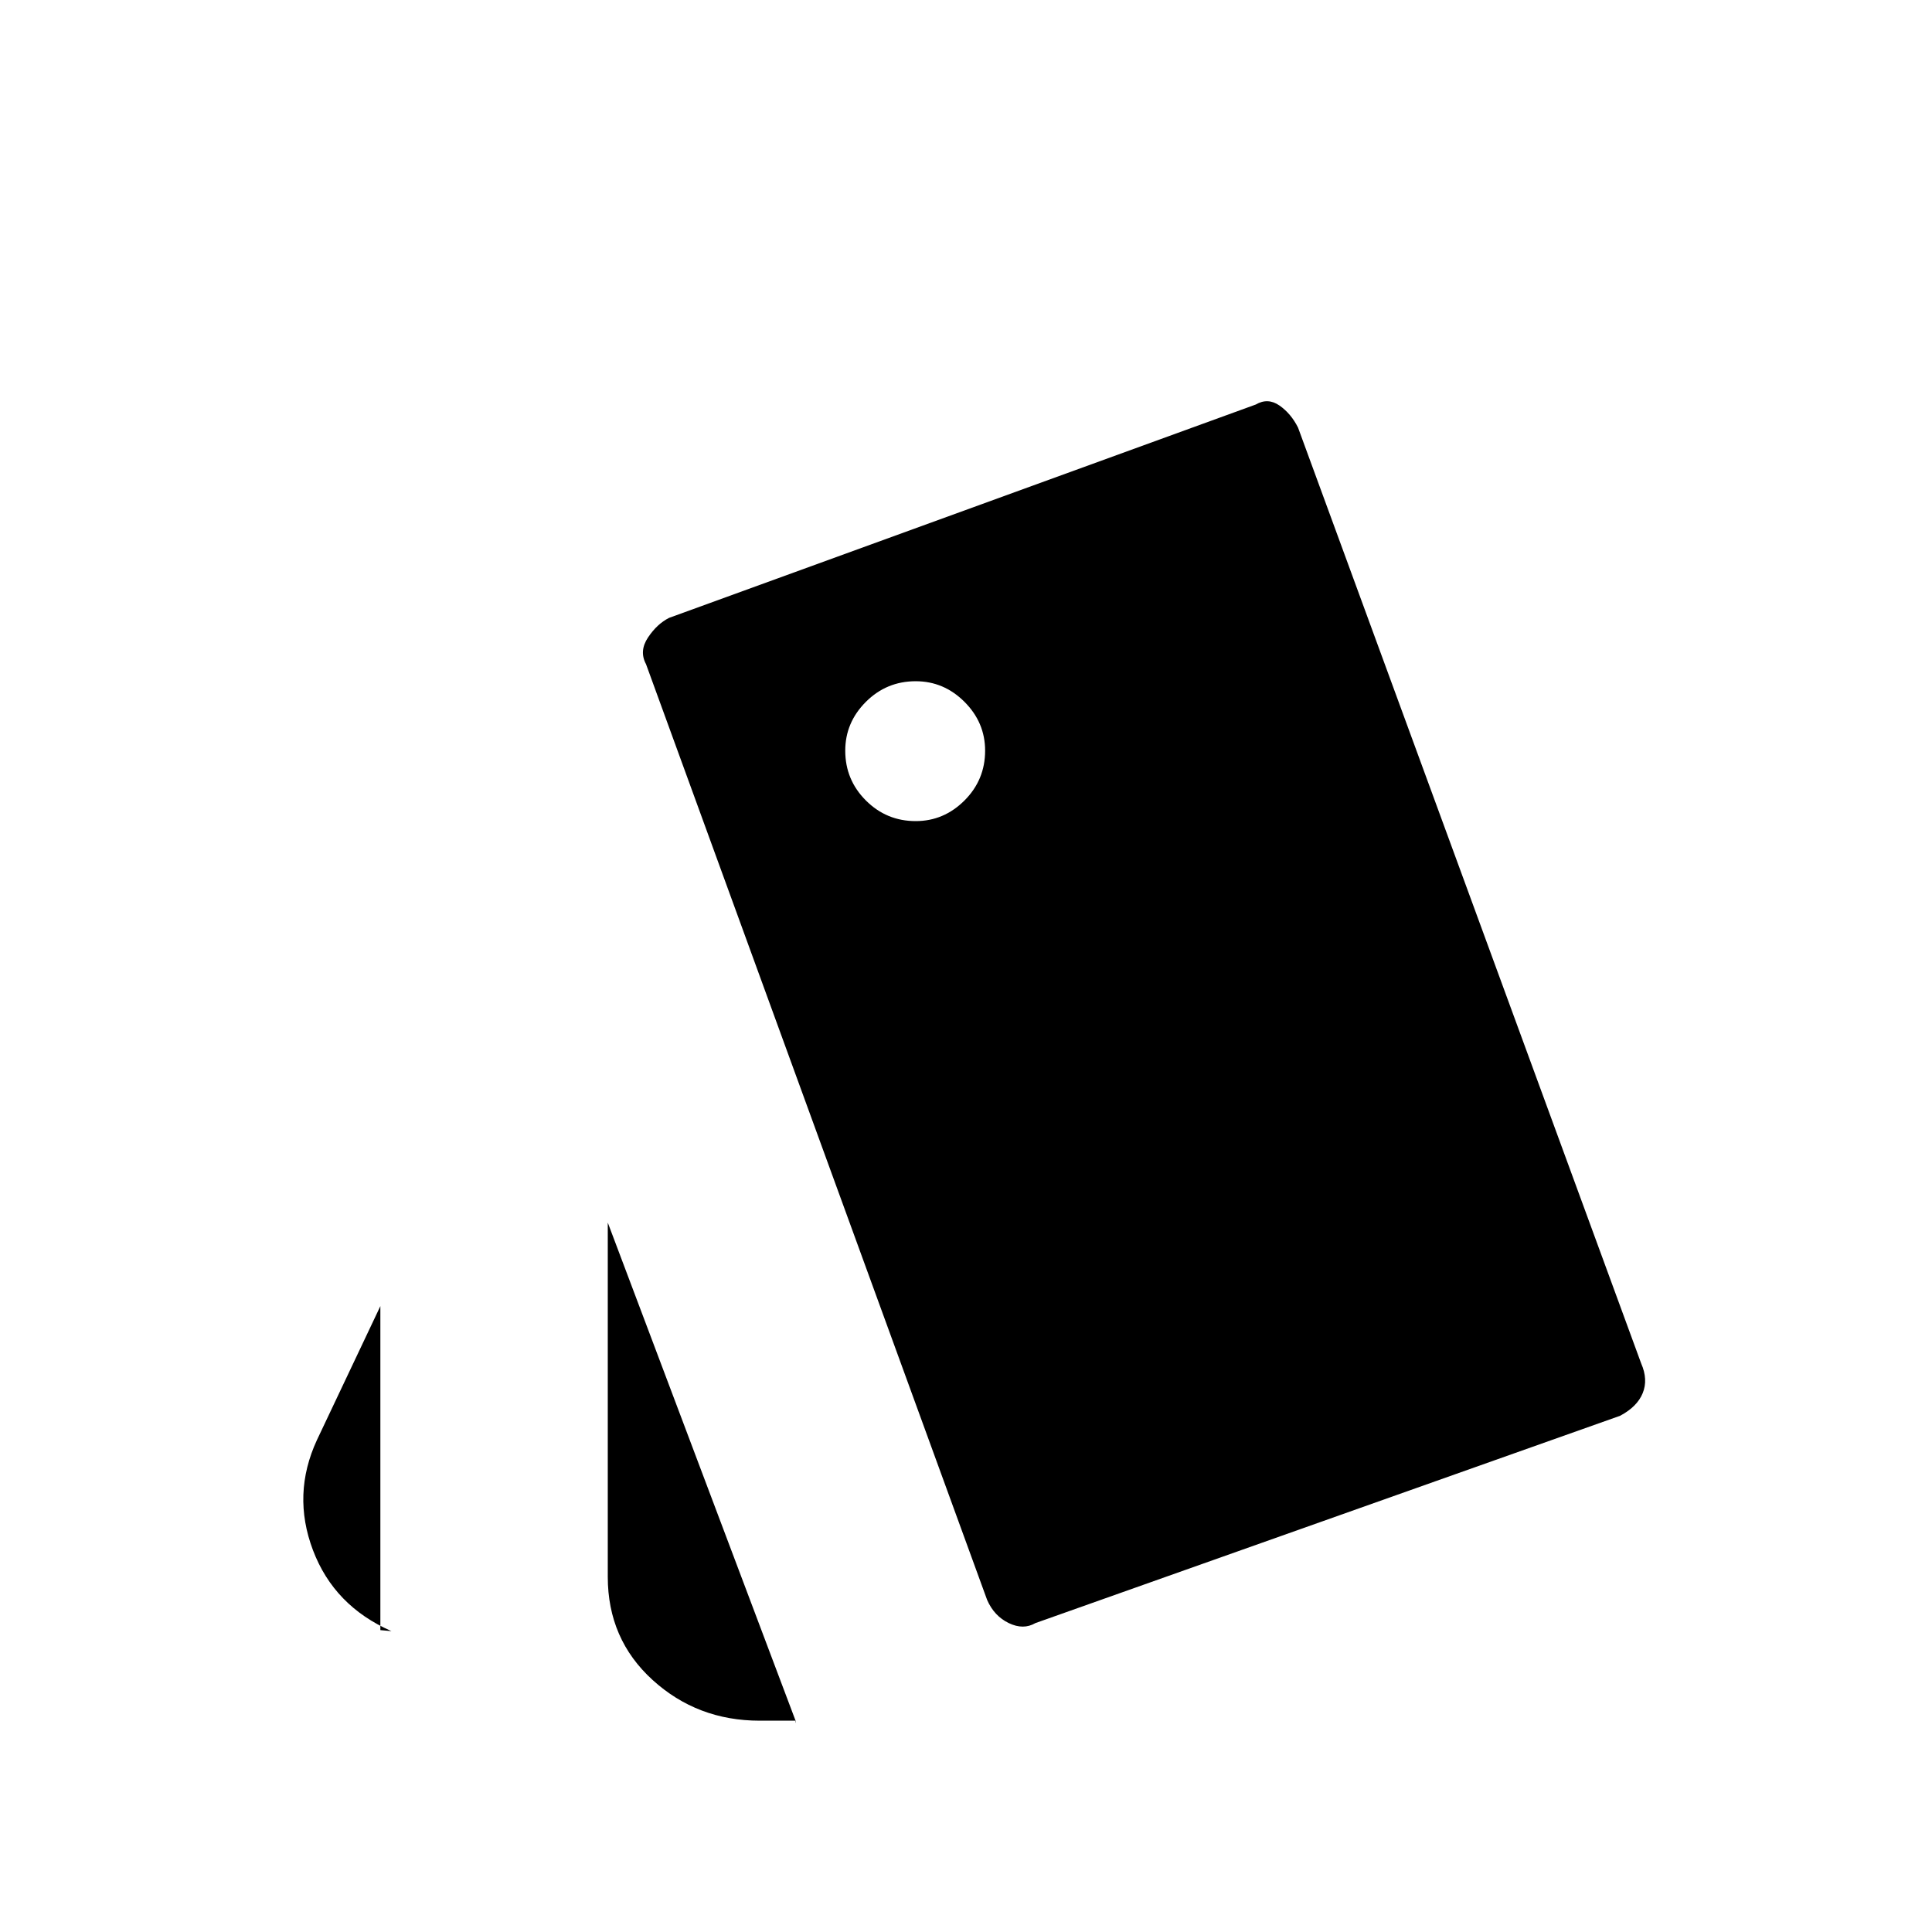 <svg xmlns="http://www.w3.org/2000/svg" height="20" viewBox="0 -960 960 960" width="20"><path d="m189-150 5.5.5q-28.5-12.5-39-40.25t2-54.75L189-311v161Zm188.5 45q-31 0-53.25-20.25T302-176.5v-176l93.5 248q-.5 1-.25.25T395-105h-17.5Zm137-48.5q-6 3.5-13.25 0T490.5-165L321-630q-3.5-6.5 1-13.25t10.5-9.75L624-759q6-3.5 11.75.5t9.25 11l170.5 465q3.5 8 .75 14.75T805-256.5l-290.5 103ZM455-552q14 0 24.25-10.25T489.5-587q0-14-10.25-24.25T455-621.5q-14.5 0-24.75 10.25T420-587q0 14.5 10.25 24.75T455-552Z"/></svg>